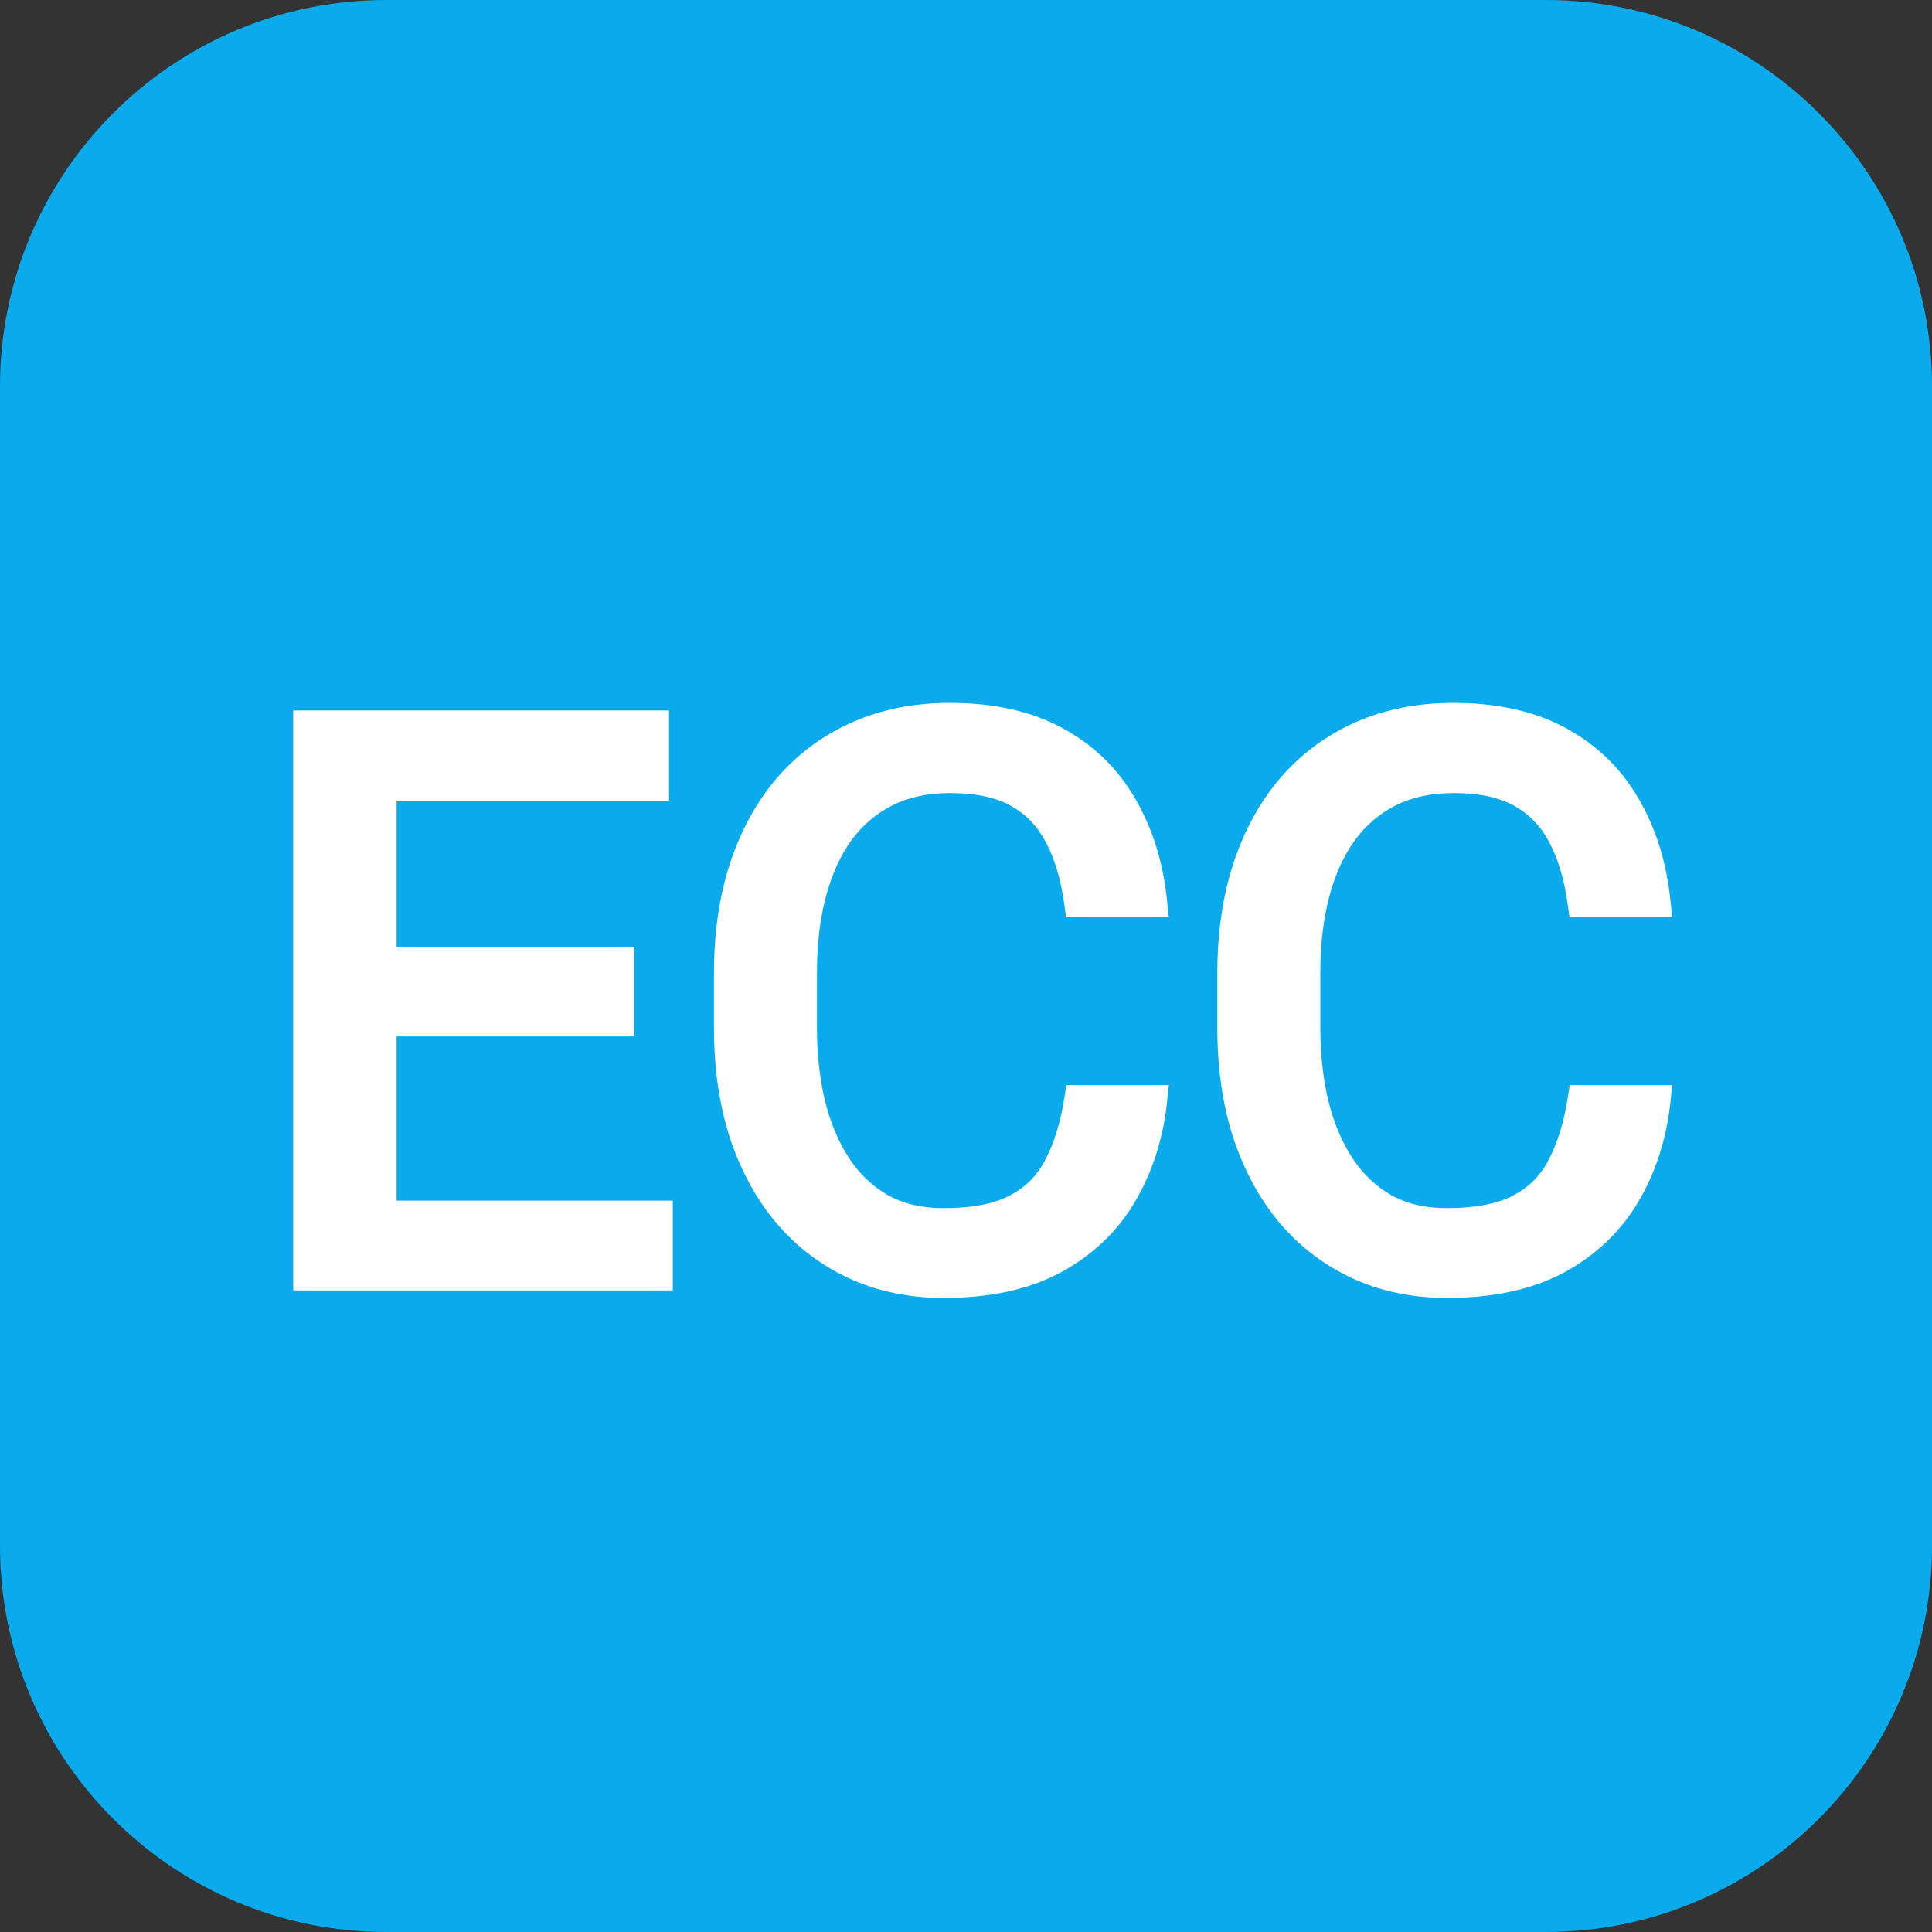 <svg width="300" height="300" viewBox="0 0 300 300" fill="none" xmlns="http://www.w3.org/2000/svg">
<rect x="0" y="0" width="300" height="300" fill="#333333" stroke="none"/>
<path d="M240 0H60C26.863 0 0 26.863 0 60V240C0 273.137 26.863 300 60 300H240C273.137 300 300 273.137 300 240V60C300 26.863 273.137 0 240 0Z" fill="#09ABEC"/>
<path d="M102.102 188.801V198H56.926V188.801H102.102ZM59.211 112.688V198H47.902V112.688H59.211ZM96.125 149.367V158.566H56.926V149.367H96.125ZM101.516 112.688V121.945H56.926V112.688H101.516Z" fill="white"/>
<path d="M167.609 170.871H178.859C178.273 176.262 176.73 181.086 174.23 185.344C171.73 189.602 168.195 192.98 163.625 195.48C159.055 197.941 153.352 199.172 146.516 199.172C141.516 199.172 136.965 198.234 132.863 196.359C128.801 194.484 125.305 191.828 122.375 188.391C119.445 184.914 117.18 180.754 115.578 175.91C114.016 171.027 113.234 165.598 113.234 159.621V151.125C113.234 145.148 114.016 139.738 115.578 134.895C117.18 130.012 119.465 125.832 122.434 122.355C125.441 118.879 129.055 116.203 133.273 114.328C137.492 112.453 142.238 111.516 147.512 111.516C153.957 111.516 159.406 112.727 163.859 115.148C168.312 117.57 171.77 120.93 174.23 125.227C176.73 129.484 178.273 134.426 178.859 140.051H167.609C167.062 136.066 166.047 132.648 164.562 129.797C163.078 126.906 160.969 124.68 158.234 123.117C155.5 121.555 151.926 120.773 147.512 120.773C143.723 120.773 140.383 121.496 137.492 122.941C134.641 124.387 132.238 126.438 130.285 129.094C128.371 131.75 126.926 134.934 125.949 138.645C124.973 142.355 124.484 146.477 124.484 151.008V159.621C124.484 163.801 124.914 167.727 125.773 171.398C126.672 175.07 128.02 178.293 129.816 181.066C131.613 183.84 133.898 186.027 136.672 187.629C139.445 189.191 142.727 189.973 146.516 189.973C151.32 189.973 155.148 189.211 158 187.688C160.852 186.164 163 183.977 164.445 181.125C165.93 178.273 166.984 174.855 167.609 170.871Z" fill="white"/>
<path d="M245.773 170.871H257.023C256.438 176.262 254.895 181.086 252.395 185.344C249.895 189.602 246.359 192.98 241.789 195.48C237.219 197.941 231.516 199.172 224.68 199.172C219.68 199.172 215.129 198.234 211.027 196.359C206.965 194.484 203.469 191.828 200.539 188.391C197.609 184.914 195.344 180.754 193.742 175.91C192.18 171.027 191.398 165.598 191.398 159.621V151.125C191.398 145.148 192.18 139.738 193.742 134.895C195.344 130.012 197.629 125.832 200.598 122.355C203.605 118.879 207.219 116.203 211.438 114.328C215.656 112.453 220.402 111.516 225.676 111.516C232.121 111.516 237.57 112.727 242.023 115.148C246.477 117.57 249.934 120.93 252.395 125.227C254.895 129.484 256.438 134.426 257.023 140.051H245.773C245.227 136.066 244.211 132.648 242.727 129.797C241.242 126.906 239.133 124.68 236.398 123.117C233.664 121.555 230.09 120.773 225.676 120.773C221.887 120.773 218.547 121.496 215.656 122.941C212.805 124.387 210.402 126.438 208.449 129.094C206.535 131.75 205.09 134.934 204.113 138.645C203.137 142.355 202.648 146.477 202.648 151.008V159.621C202.648 163.801 203.078 167.727 203.938 171.398C204.836 175.07 206.184 178.293 207.98 181.066C209.777 183.84 212.062 186.027 214.836 187.629C217.609 189.191 220.891 189.973 224.68 189.973C229.484 189.973 233.312 189.211 236.164 187.688C239.016 186.164 241.164 183.977 242.609 181.125C244.094 178.273 245.148 174.855 245.773 170.871Z" fill="white"/>
<path fill-rule="evenodd" clip-rule="evenodd" d="M147.512 113.887C142.523 113.887 138.112 114.773 134.237 116.495C130.338 118.228 127.01 120.692 124.232 123.901C121.491 127.113 119.35 131.008 117.833 135.628C116.36 140.198 115.606 145.356 115.606 151.125V159.621C115.606 165.387 116.359 170.565 117.834 175.176C119.351 179.761 121.476 183.641 124.184 186.857C126.891 190.032 130.109 192.475 133.853 194.204C137.612 195.922 141.82 196.8 146.516 196.8C153.076 196.8 158.362 195.619 162.494 193.396C166.706 191.09 169.916 188.008 172.185 184.143C174.093 180.894 175.412 177.268 176.127 173.243H169.594C168.919 176.595 167.915 179.593 166.555 182.208C164.887 185.494 162.39 188.031 159.118 189.779C155.795 191.554 151.535 192.344 146.516 192.344C142.396 192.344 138.699 191.493 135.508 189.695L135.497 189.689L135.486 189.683C132.377 187.887 129.82 185.434 127.826 182.356C125.866 179.33 124.422 175.855 123.47 171.962L123.467 171.95L123.464 171.939C122.559 168.072 122.113 163.963 122.113 159.621V151.008C122.113 146.308 122.619 141.98 123.656 138.041C124.694 134.096 126.25 130.636 128.361 127.707L128.368 127.698L128.374 127.689C130.54 124.743 133.227 122.444 136.42 120.826L136.432 120.82C139.704 119.184 143.418 118.402 147.512 118.402C152.181 118.402 156.203 119.225 159.411 121.058C162.556 122.855 164.982 125.424 166.669 128.707C168.032 131.328 169.01 134.328 169.63 137.679H176.146C175.434 133.437 174.105 129.696 172.185 126.427L172.179 126.416L172.172 126.405C169.935 122.499 166.803 119.449 162.726 117.232C158.703 115.044 153.666 113.887 147.512 113.887ZM132.31 112.161C136.872 110.133 141.953 109.144 147.512 109.144C154.248 109.144 160.11 110.409 164.993 113.065C169.818 115.689 173.597 119.354 176.282 124.036C178.973 128.623 180.603 133.896 181.218 139.805L181.491 142.422H165.541L165.26 140.373C164.741 136.594 163.79 133.45 162.459 130.892L162.453 130.88C161.171 128.385 159.38 126.503 157.058 125.176C154.797 123.885 151.67 123.145 147.512 123.145C144.03 123.145 141.067 123.807 138.559 125.06C136.055 126.33 133.941 128.129 132.203 130.489C130.489 132.871 129.157 135.775 128.243 139.248C127.326 142.73 126.856 146.645 126.856 151.008V159.621C126.856 163.634 127.268 167.373 128.08 170.846C128.924 174.292 130.175 177.258 131.807 179.777C133.404 182.242 135.414 184.161 137.847 185.568C140.201 186.892 143.062 187.601 146.516 187.601C151.105 187.601 154.502 186.867 156.882 185.595C159.31 184.299 161.107 182.465 162.33 180.053L162.336 180.041L162.342 180.03C163.681 177.456 164.671 174.296 165.266 170.503L165.581 168.499H181.503L181.217 171.127C180.599 176.818 178.962 181.97 176.276 186.544C173.546 191.193 169.688 194.867 164.763 197.561L164.756 197.565L164.749 197.569C159.741 200.265 153.624 201.543 146.516 201.543C141.213 201.543 136.32 200.547 131.877 198.516L131.869 198.513C127.492 196.492 123.72 193.625 120.57 189.929L120.561 189.919C117.415 186.185 115.011 181.75 113.326 176.655L113.323 176.644L113.319 176.633C111.671 171.481 110.863 165.803 110.863 159.621V151.125C110.863 144.943 111.671 139.282 113.321 134.166L113.325 134.155C115.011 129.015 117.437 124.554 120.63 120.815L120.635 120.809L120.64 120.804C123.877 117.062 127.774 114.177 132.31 112.161ZM225.676 113.887C220.687 113.887 216.276 114.773 212.401 116.495C208.501 118.228 205.173 120.693 202.395 123.902C199.654 127.114 197.513 131.009 195.997 135.63C194.524 140.199 193.77 145.357 193.77 151.125V159.621C193.77 165.387 194.523 170.564 195.997 175.175C197.514 179.76 199.64 183.641 202.348 186.857C205.056 190.032 208.273 192.475 212.018 194.204C215.777 195.922 219.985 196.8 224.68 196.8C231.24 196.8 236.526 195.619 240.658 193.396C244.87 191.09 248.08 188.008 250.349 184.143C252.257 180.894 253.577 177.268 254.291 173.243H247.759C247.084 176.595 246.079 179.593 244.719 182.208C243.051 185.494 240.554 188.031 237.282 189.779C233.959 191.554 229.699 192.344 224.68 192.344C220.561 192.344 216.863 191.493 213.672 189.695L213.661 189.689L213.65 189.683C210.541 187.887 207.984 185.434 205.99 182.356C204.03 179.33 202.586 175.855 201.634 171.962L201.631 171.95L201.628 171.939C200.723 168.072 200.277 163.963 200.277 159.621V151.008C200.277 146.308 200.783 141.98 201.82 138.041C202.858 134.096 204.414 130.636 206.525 127.707L206.532 127.698L206.538 127.689C208.704 124.743 211.391 122.444 214.584 120.826L214.596 120.82C217.868 119.184 221.582 118.402 225.676 118.402C230.345 118.402 234.367 119.225 237.575 121.058C240.72 122.855 243.146 125.424 244.833 128.707C246.196 131.328 247.174 134.328 247.794 137.679H254.31C253.598 133.437 252.269 129.696 250.349 126.427L250.343 126.416L250.336 126.405C248.099 122.499 244.967 119.449 240.89 117.232C236.867 115.044 231.83 113.887 225.676 113.887ZM210.474 112.161C215.036 110.133 220.118 109.144 225.676 109.144C232.412 109.144 238.274 110.409 243.157 113.065C247.982 115.689 251.761 119.354 254.446 124.036C257.137 128.623 258.767 133.896 259.382 139.805L259.655 142.422H243.705L243.424 140.373C242.905 136.594 241.954 133.45 240.623 130.892L240.617 130.88C239.335 128.385 237.544 126.503 235.222 125.176C232.961 123.885 229.834 123.145 225.676 123.145C222.195 123.145 219.231 123.807 216.723 125.059C214.219 126.33 212.104 128.129 210.367 130.49C208.653 132.871 207.321 135.776 206.407 139.248C205.491 142.73 205.02 146.645 205.02 151.008V159.621C205.02 163.634 205.432 167.373 206.244 170.846C207.088 174.292 208.339 177.258 209.971 179.777C211.568 182.242 213.578 184.161 216.011 185.569C218.365 186.892 221.226 187.601 224.68 187.601C229.27 187.601 232.666 186.867 235.046 185.595C237.474 184.299 239.271 182.465 240.494 180.053L240.5 180.041L240.506 180.03C241.846 177.456 242.836 174.296 243.43 170.503L243.745 168.499H259.667L259.381 171.127C258.763 176.818 257.126 181.97 254.44 186.544C251.71 191.193 247.852 194.867 242.927 197.561L242.92 197.565L242.913 197.569C237.905 200.265 231.788 201.543 224.68 201.543C219.377 201.543 214.485 200.547 210.041 198.516L210.033 198.513C205.656 196.492 201.884 193.625 198.734 189.929L198.725 189.919C195.579 186.185 193.175 181.75 191.49 176.655L191.487 176.644L191.483 176.633C189.835 171.481 189.027 165.803 189.027 159.621V151.125C189.027 144.943 189.835 139.282 191.485 134.166L191.489 134.155C193.175 129.015 195.601 124.554 198.794 120.815L198.799 120.809L198.804 120.804C202.041 117.062 205.938 114.177 210.474 112.161ZM45.531 110.316H103.887V124.317H61.583V146.995H98.497V160.938H61.583V186.429H104.473V200.372H45.531V110.316ZM56.839 186.429H54.554V195.628H50.274V115.059H54.554V124.317H56.839V146.995H54.554V160.938H56.839V186.429ZM61.583 119.573H99.144V115.059H61.583V119.573ZM61.583 195.628H99.73V191.172H61.583V195.628ZM61.583 156.195H93.753V151.739H61.583V156.195Z" fill="white"/>
</svg>

